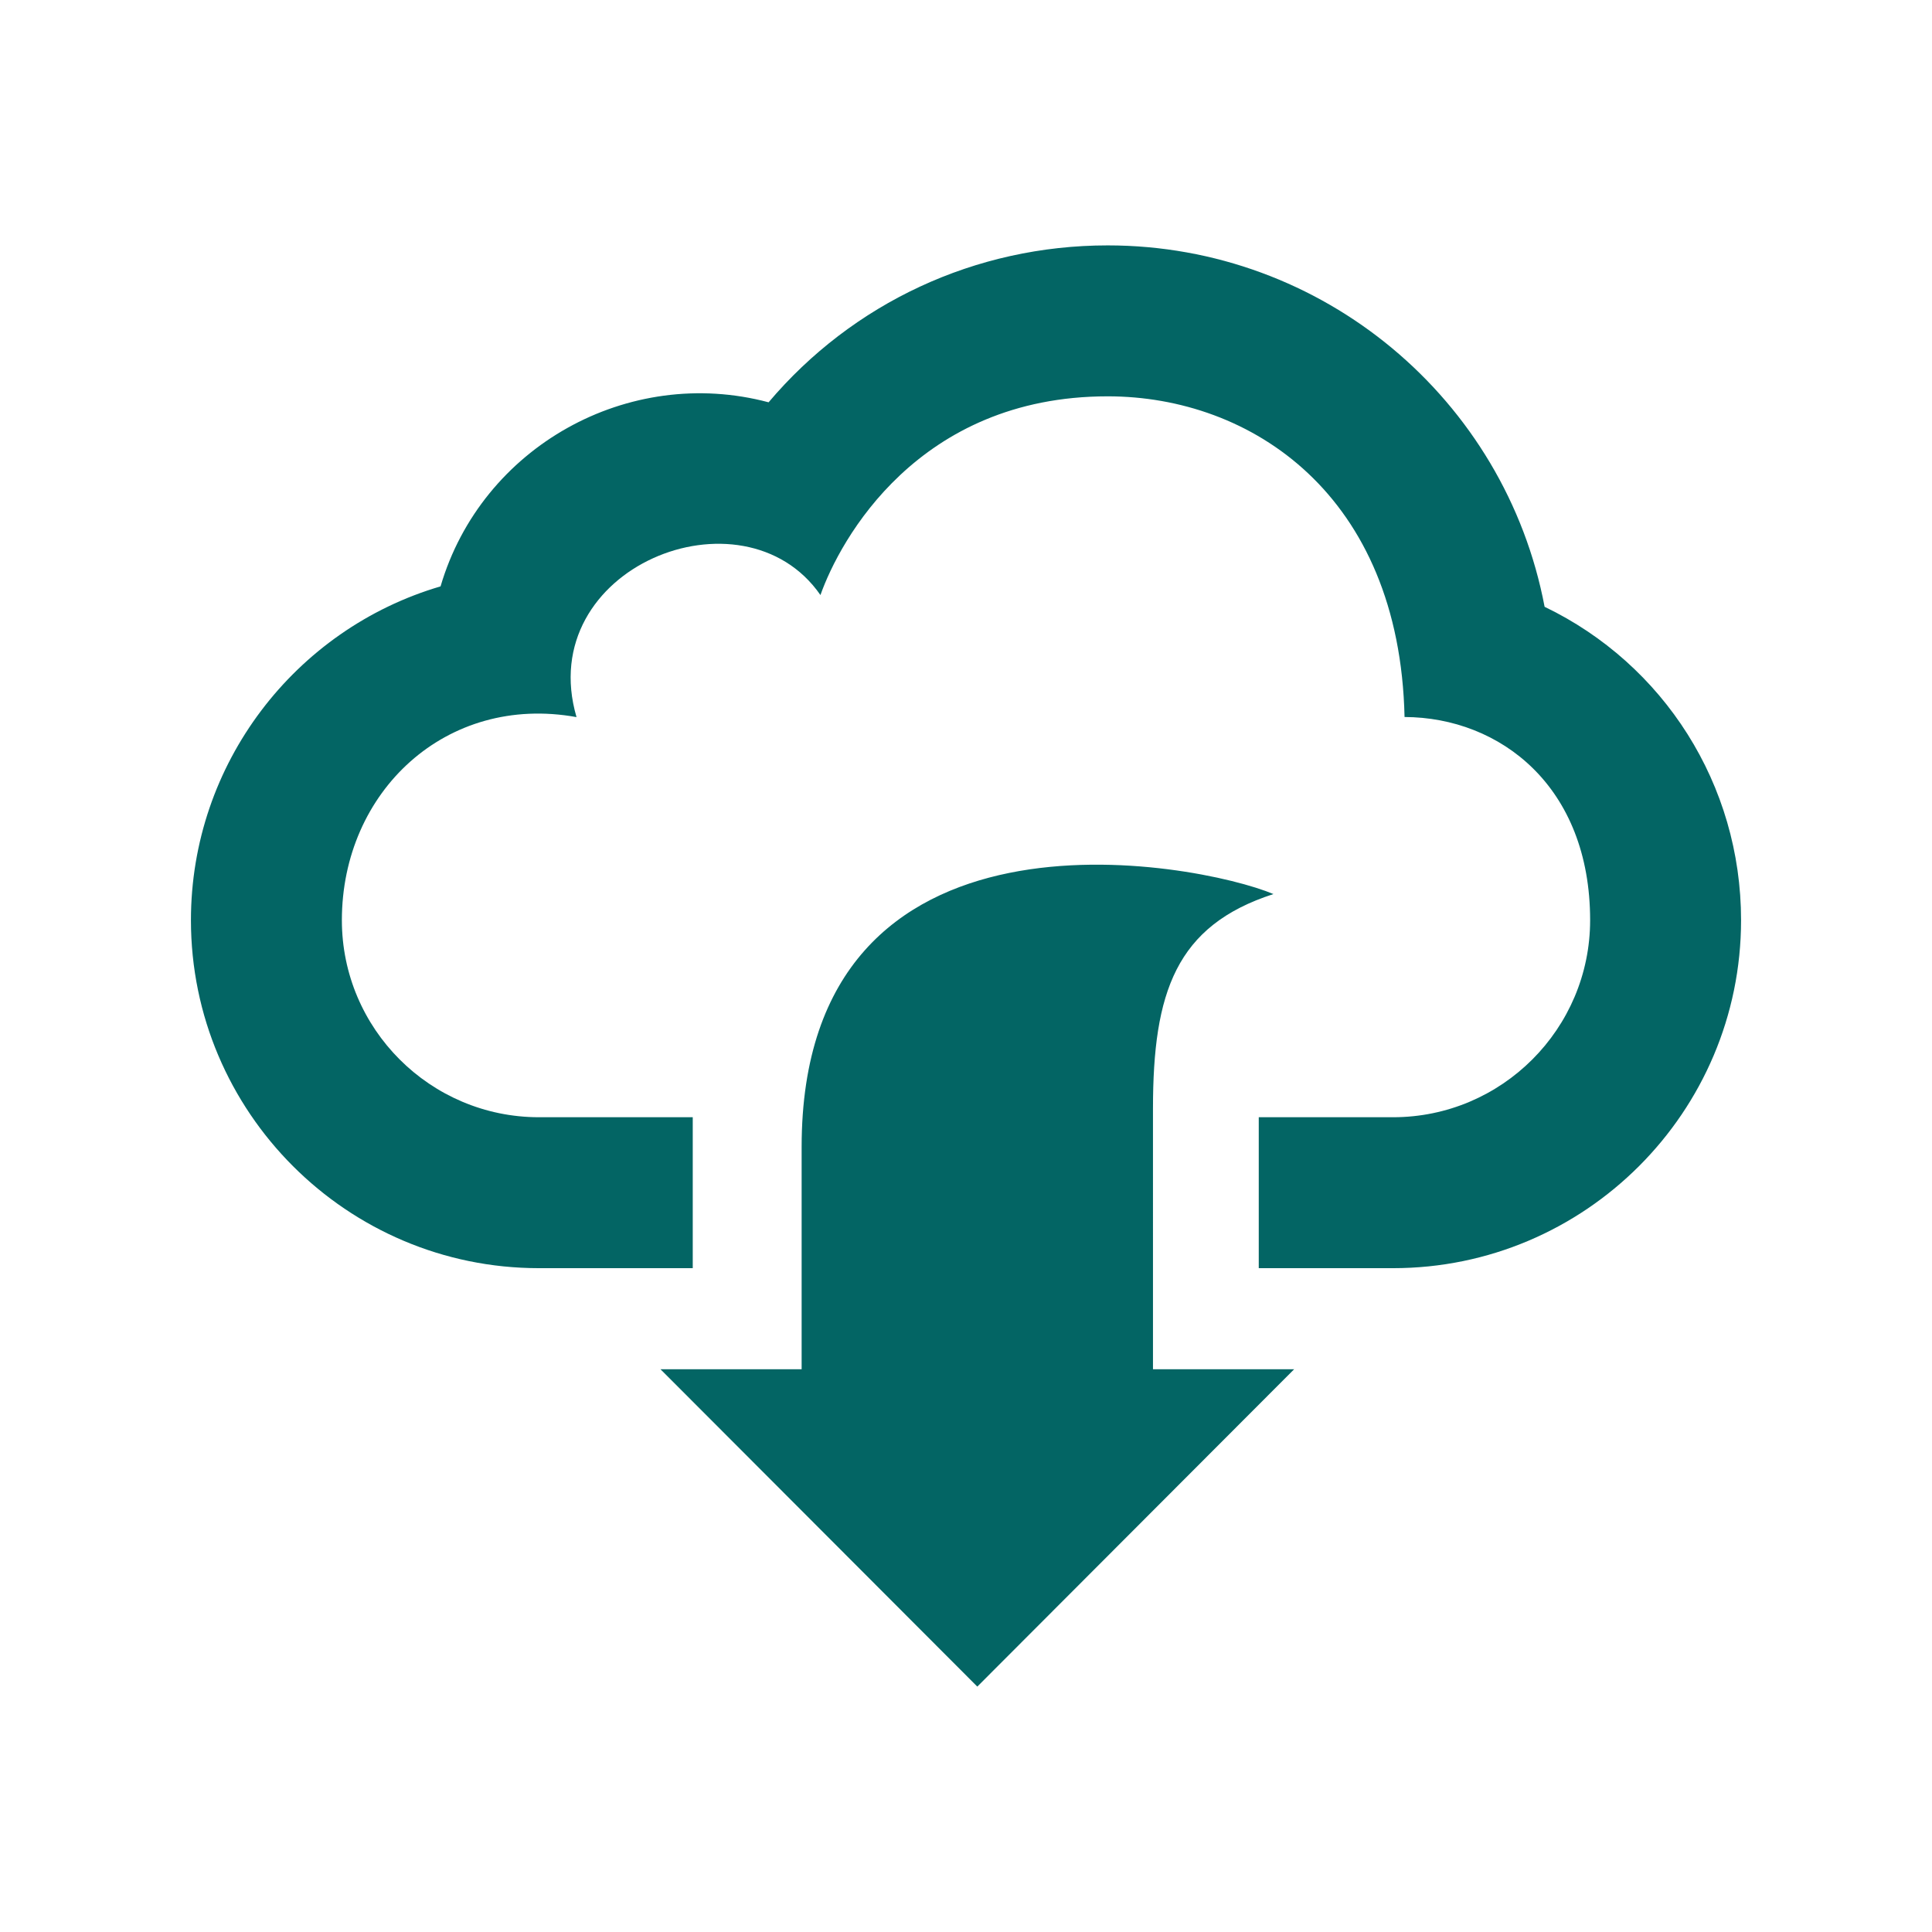 <?xml version="1.0" encoding="utf-8"?>


<!-- The icon can be used freely in both personal and commercial projects with no attribution required, but always appreciated. 
You may NOT sub-license, resell, rent, redistribute or otherwise transfer the icon without express written permission from iconmonstr.com -->


<!DOCTYPE svg PUBLIC "-//W3C//DTD SVG 1.1//EN" "http://www.w3.org/Graphics/SVG/1.1/DTD/svg11.dtd">

<svg version="1.1" xmlns="http://www.w3.org/2000/svg" xmlns:xlink="http://www.w3.org/1999/xlink" x="0px" y="0px"

	 width="512px" height="512px" viewBox="0 0 512 512" enable-background="new 0 0 512 512" xml:space="preserve">

<path id="download-13-icon" fill= "#036564" d="M461.4,243.858c0,50.852-41.371,92.221-92.221,92.221h-35.596v-40h35.596

	c28.795,0,52.221-23.426,52.221-52.221c0-35.412-23.816-53.746-49.18-53.844c-1.303-58.902-40.637-84.982-78.664-84.982

	c-50.307,0-70.973,38.08-76.131,52.662c-20.51-29.582-76.176-7.248-64.641,32.348C118.25,183.78,90.6,209.78,90.6,243.858

	c0,28.795,23.428,52.221,52.223,52.221h40.762v40h-40.762c-50.852,0-92.223-41.369-92.223-92.221

	c0-41.408,27.561-77.127,66.154-88.463c10.854-36.998,49.783-58.686,86.932-48.779c22.24-26.299,54.773-41.584,89.871-41.584

	c57.115,0,105.365,40.816,115.781,95.777C440.941,176.013,461.4,207.944,461.4,243.858z M305.551,293.771

	c0-30.76,6.055-48.484,31.926-56.836c-20.066-8.453-125.037-28.816-125.037,67.021c0,32.186,0,58.908,0,58.908h-37.406

	l83.963,84.104l83.963-84.104h-37.408C305.551,362.864,305.551,320.659,305.551,293.771z"/>

</svg>

